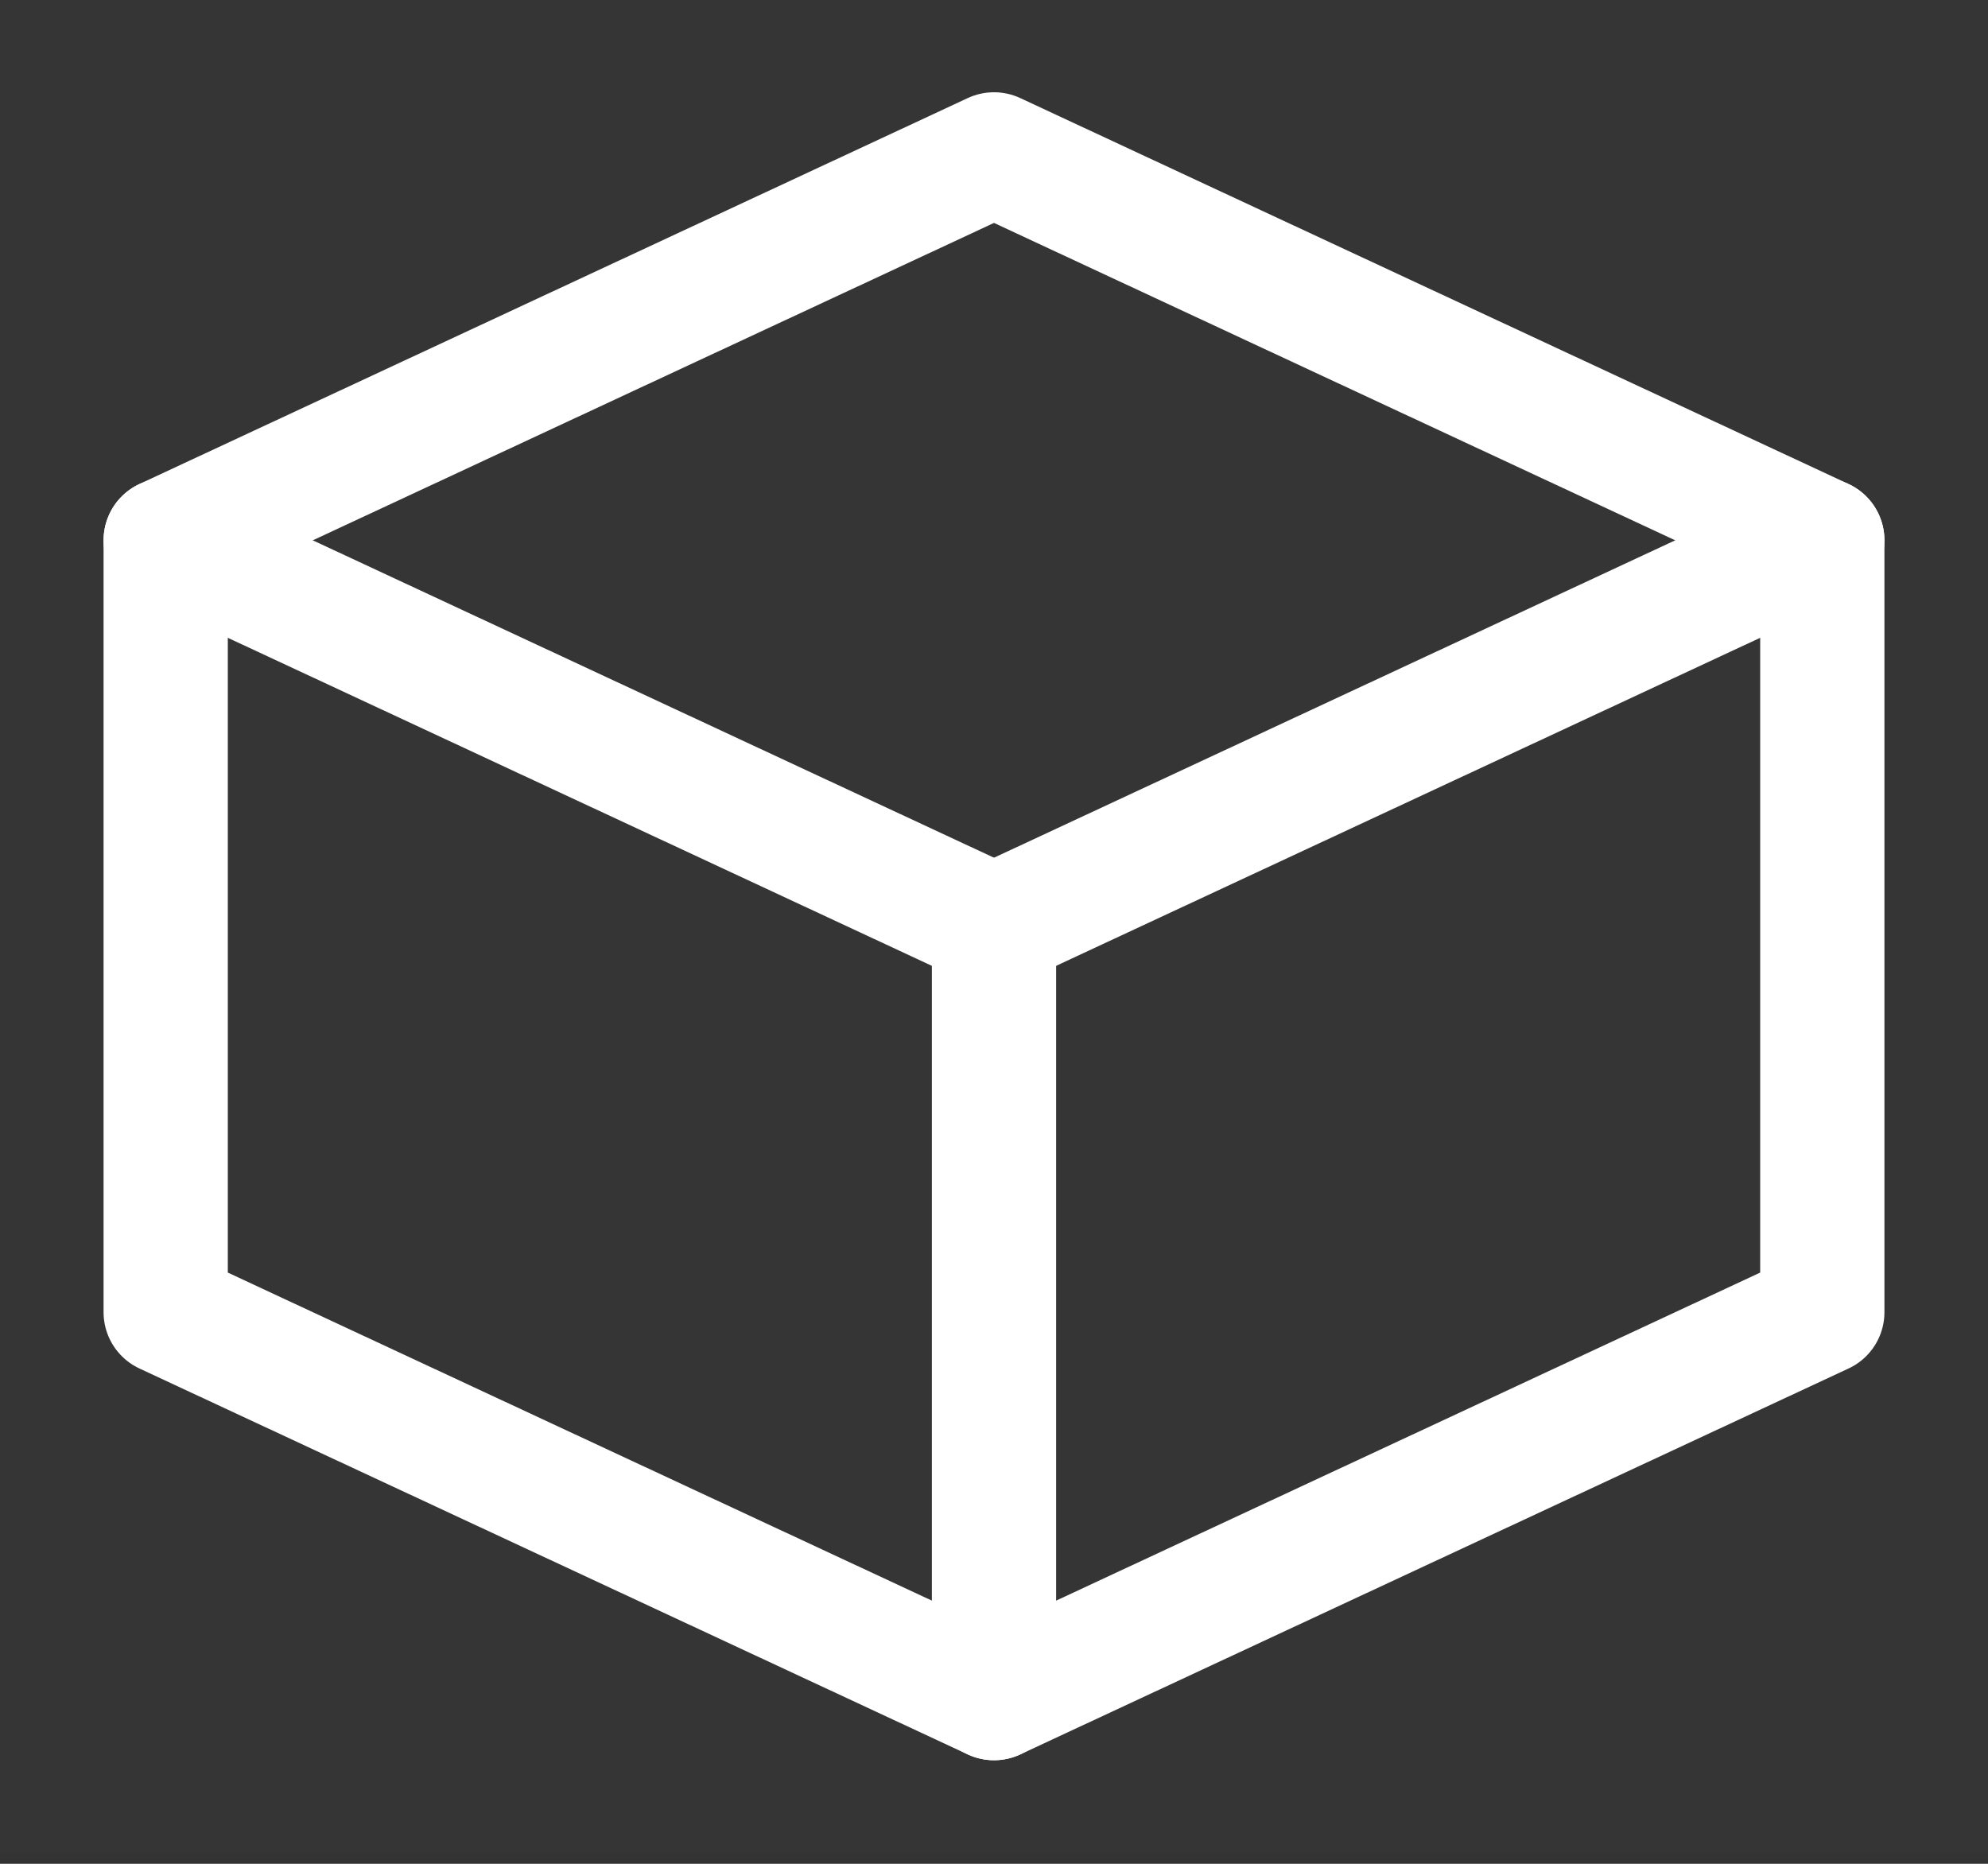 <svg width="32" height="30" viewBox="0 0 32 30" fill="none" xmlns="http://www.w3.org/2000/svg">
<rect x="0" y="0" width="32" height="30" fill="#333333" stroke="none"/>
<path d="M32 0H0V29.818H32V0Z" fill="white" fill-opacity="0.01"/>
<path fill-rule="evenodd" clip-rule="evenodd" d="M29.333 8.697L16 2.485L2.667 8.697V21.121L16 27.333L29.333 21.121V8.697Z" stroke="white" stroke-width="2" stroke-linejoin="round"/>
<path d="M2.667 8.697L16 14.909" stroke="white" stroke-width="2" stroke-linecap="round" stroke-linejoin="round"/>
<path d="M16 27.333V14.909" stroke="white" stroke-width="2" stroke-linecap="round" stroke-linejoin="round"/>
<path d="M29.333 8.697L16 14.909" stroke="white" stroke-width="2" stroke-linecap="round" stroke-linejoin="round"/>
</svg>
